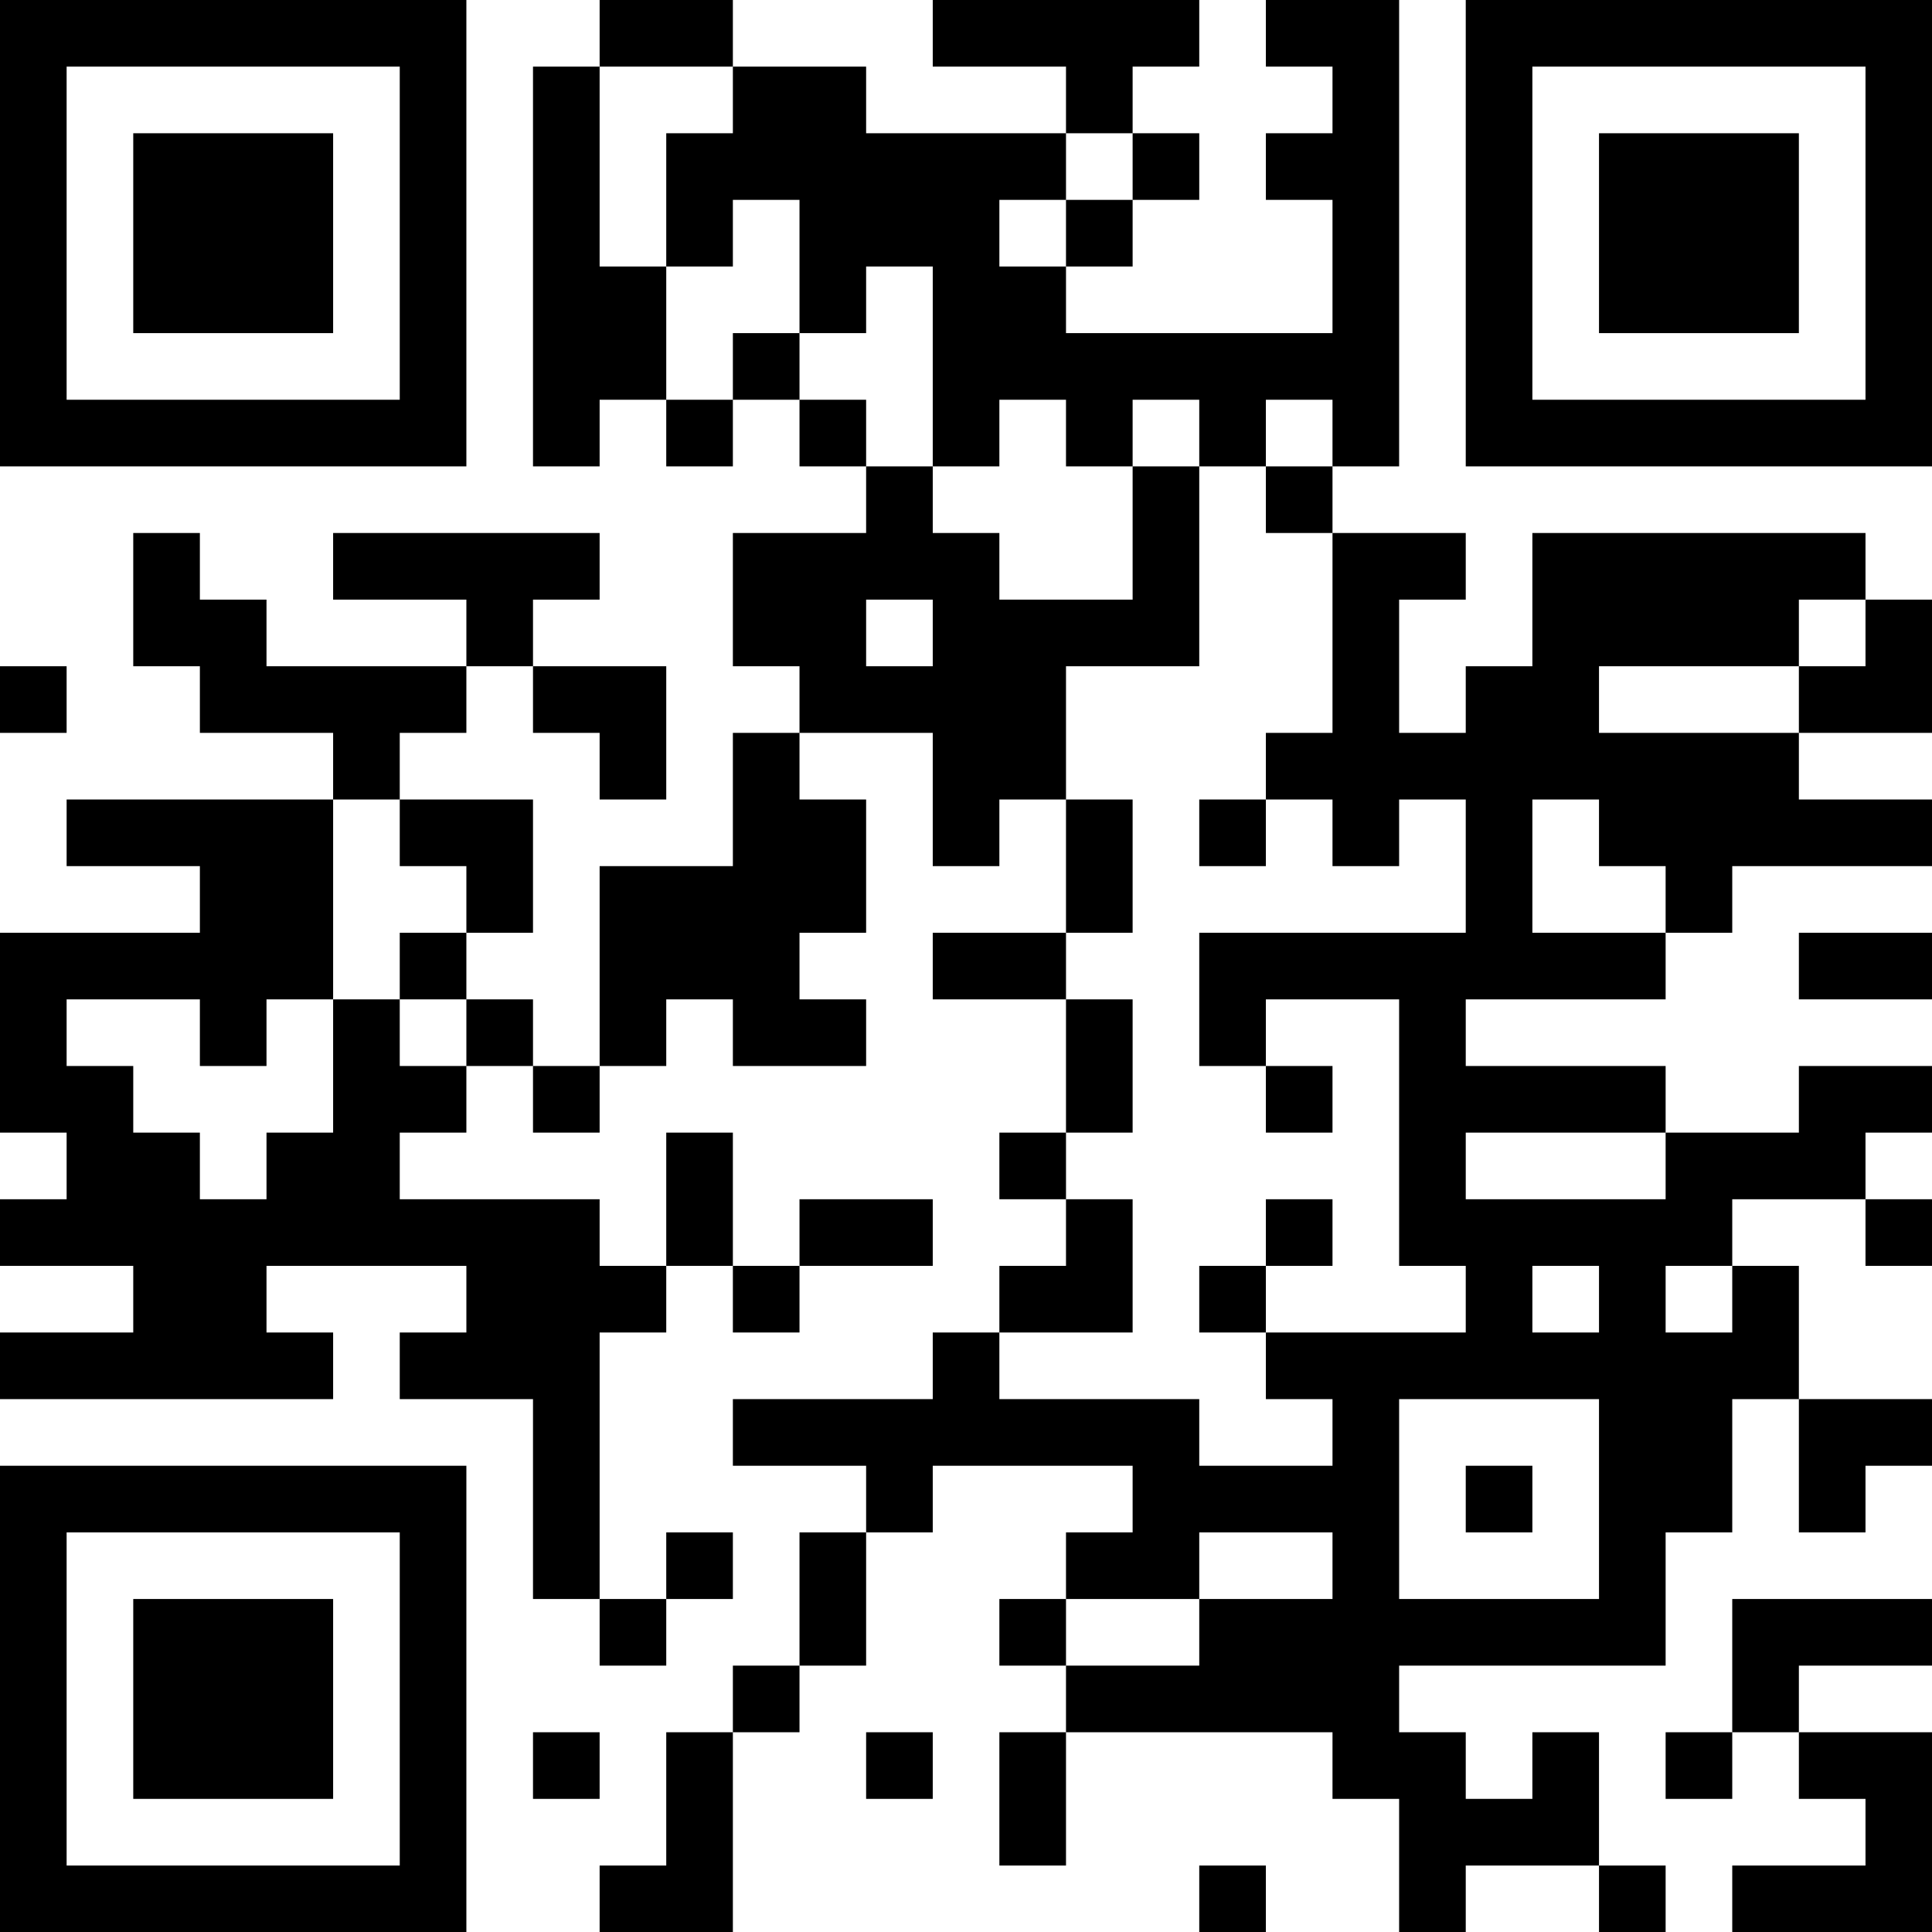 <?xml version="1.0" encoding="UTF-8"?>
<svg xmlns="http://www.w3.org/2000/svg" version="1.1" width="200" height="200" viewBox="0 0 200 200"><rect x="0" y="0" width="200" height="200" fill="#ffffff"/><g transform="scale(6.897)"><g transform="translate(0,0)"><path fill-rule="evenodd" d="M9 0L9 1L8 1L8 7L9 7L9 6L10 6L10 7L11 7L11 6L12 6L12 7L13 7L13 8L11 8L11 10L12 10L12 11L11 11L11 13L9 13L9 16L8 16L8 15L7 15L7 14L8 14L8 12L6 12L6 11L7 11L7 10L8 10L8 11L9 11L9 12L10 12L10 10L8 10L8 9L9 9L9 8L5 8L5 9L7 9L7 10L4 10L4 9L3 9L3 8L2 8L2 10L3 10L3 11L5 11L5 12L1 12L1 13L3 13L3 14L0 14L0 17L1 17L1 18L0 18L0 19L2 19L2 20L0 20L0 21L5 21L5 20L4 20L4 19L7 19L7 20L6 20L6 21L8 21L8 24L9 24L9 25L10 25L10 24L11 24L11 23L10 23L10 24L9 24L9 20L10 20L10 19L11 19L11 20L12 20L12 19L14 19L14 18L12 18L12 19L11 19L11 17L10 17L10 19L9 19L9 18L6 18L6 17L7 17L7 16L8 16L8 17L9 17L9 16L10 16L10 15L11 15L11 16L13 16L13 15L12 15L12 14L13 14L13 12L12 12L12 11L14 11L14 13L15 13L15 12L16 12L16 14L14 14L14 15L16 15L16 17L15 17L15 18L16 18L16 19L15 19L15 20L14 20L14 21L11 21L11 22L13 22L13 23L12 23L12 25L11 25L11 26L10 26L10 28L9 28L9 29L11 29L11 26L12 26L12 25L13 25L13 23L14 23L14 22L17 22L17 23L16 23L16 24L15 24L15 25L16 25L16 26L15 26L15 28L16 28L16 26L20 26L20 27L21 27L21 29L22 29L22 28L24 28L24 29L25 29L25 28L24 28L24 26L23 26L23 27L22 27L22 26L21 26L21 25L25 25L25 23L26 23L26 21L27 21L27 23L28 23L28 22L29 22L29 21L27 21L27 19L26 19L26 18L28 18L28 19L29 19L29 18L28 18L28 17L29 17L29 16L27 16L27 17L25 17L25 16L22 16L22 15L25 15L25 14L26 14L26 13L29 13L29 12L27 12L27 11L29 11L29 9L28 9L28 8L23 8L23 10L22 10L22 11L21 11L21 9L22 9L22 8L20 8L20 7L21 7L21 0L19 0L19 1L20 1L20 2L19 2L19 3L20 3L20 5L16 5L16 4L17 4L17 3L18 3L18 2L17 2L17 1L18 1L18 0L14 0L14 1L16 1L16 2L13 2L13 1L11 1L11 0ZM9 1L9 4L10 4L10 6L11 6L11 5L12 5L12 6L13 6L13 7L14 7L14 8L15 8L15 9L17 9L17 7L18 7L18 10L16 10L16 12L17 12L17 14L16 14L16 15L17 15L17 17L16 17L16 18L17 18L17 20L15 20L15 21L18 21L18 22L20 22L20 21L19 21L19 20L22 20L22 19L21 19L21 15L19 15L19 16L18 16L18 14L22 14L22 12L21 12L21 13L20 13L20 12L19 12L19 11L20 11L20 8L19 8L19 7L20 7L20 6L19 6L19 7L18 7L18 6L17 6L17 7L16 7L16 6L15 6L15 7L14 7L14 4L13 4L13 5L12 5L12 3L11 3L11 4L10 4L10 2L11 2L11 1ZM16 2L16 3L15 3L15 4L16 4L16 3L17 3L17 2ZM13 9L13 10L14 10L14 9ZM27 9L27 10L24 10L24 11L27 11L27 10L28 10L28 9ZM0 10L0 11L1 11L1 10ZM5 12L5 15L4 15L4 16L3 16L3 15L1 15L1 16L2 16L2 17L3 17L3 18L4 18L4 17L5 17L5 15L6 15L6 16L7 16L7 15L6 15L6 14L7 14L7 13L6 13L6 12ZM18 12L18 13L19 13L19 12ZM23 12L23 14L25 14L25 13L24 13L24 12ZM27 14L27 15L29 15L29 14ZM19 16L19 17L20 17L20 16ZM22 17L22 18L25 18L25 17ZM19 18L19 19L18 19L18 20L19 20L19 19L20 19L20 18ZM23 19L23 20L24 20L24 19ZM25 19L25 20L26 20L26 19ZM21 21L21 24L24 24L24 21ZM22 22L22 23L23 23L23 22ZM18 23L18 24L16 24L16 25L18 25L18 24L20 24L20 23ZM26 24L26 26L25 26L25 27L26 27L26 26L27 26L27 27L28 27L28 28L26 28L26 29L29 29L29 26L27 26L27 25L29 25L29 24ZM8 26L8 27L9 27L9 26ZM13 26L13 27L14 27L14 26ZM18 28L18 29L19 29L19 28ZM0 0L0 7L7 7L7 0ZM1 1L1 6L6 6L6 1ZM2 2L2 5L5 5L5 2ZM22 0L22 7L29 7L29 0ZM23 1L23 6L28 6L28 1ZM24 2L24 5L27 5L27 2ZM0 22L0 29L7 29L7 22ZM1 23L1 28L6 28L6 23ZM2 24L2 27L5 27L5 24Z" fill="#000000"/></g></g></svg>
